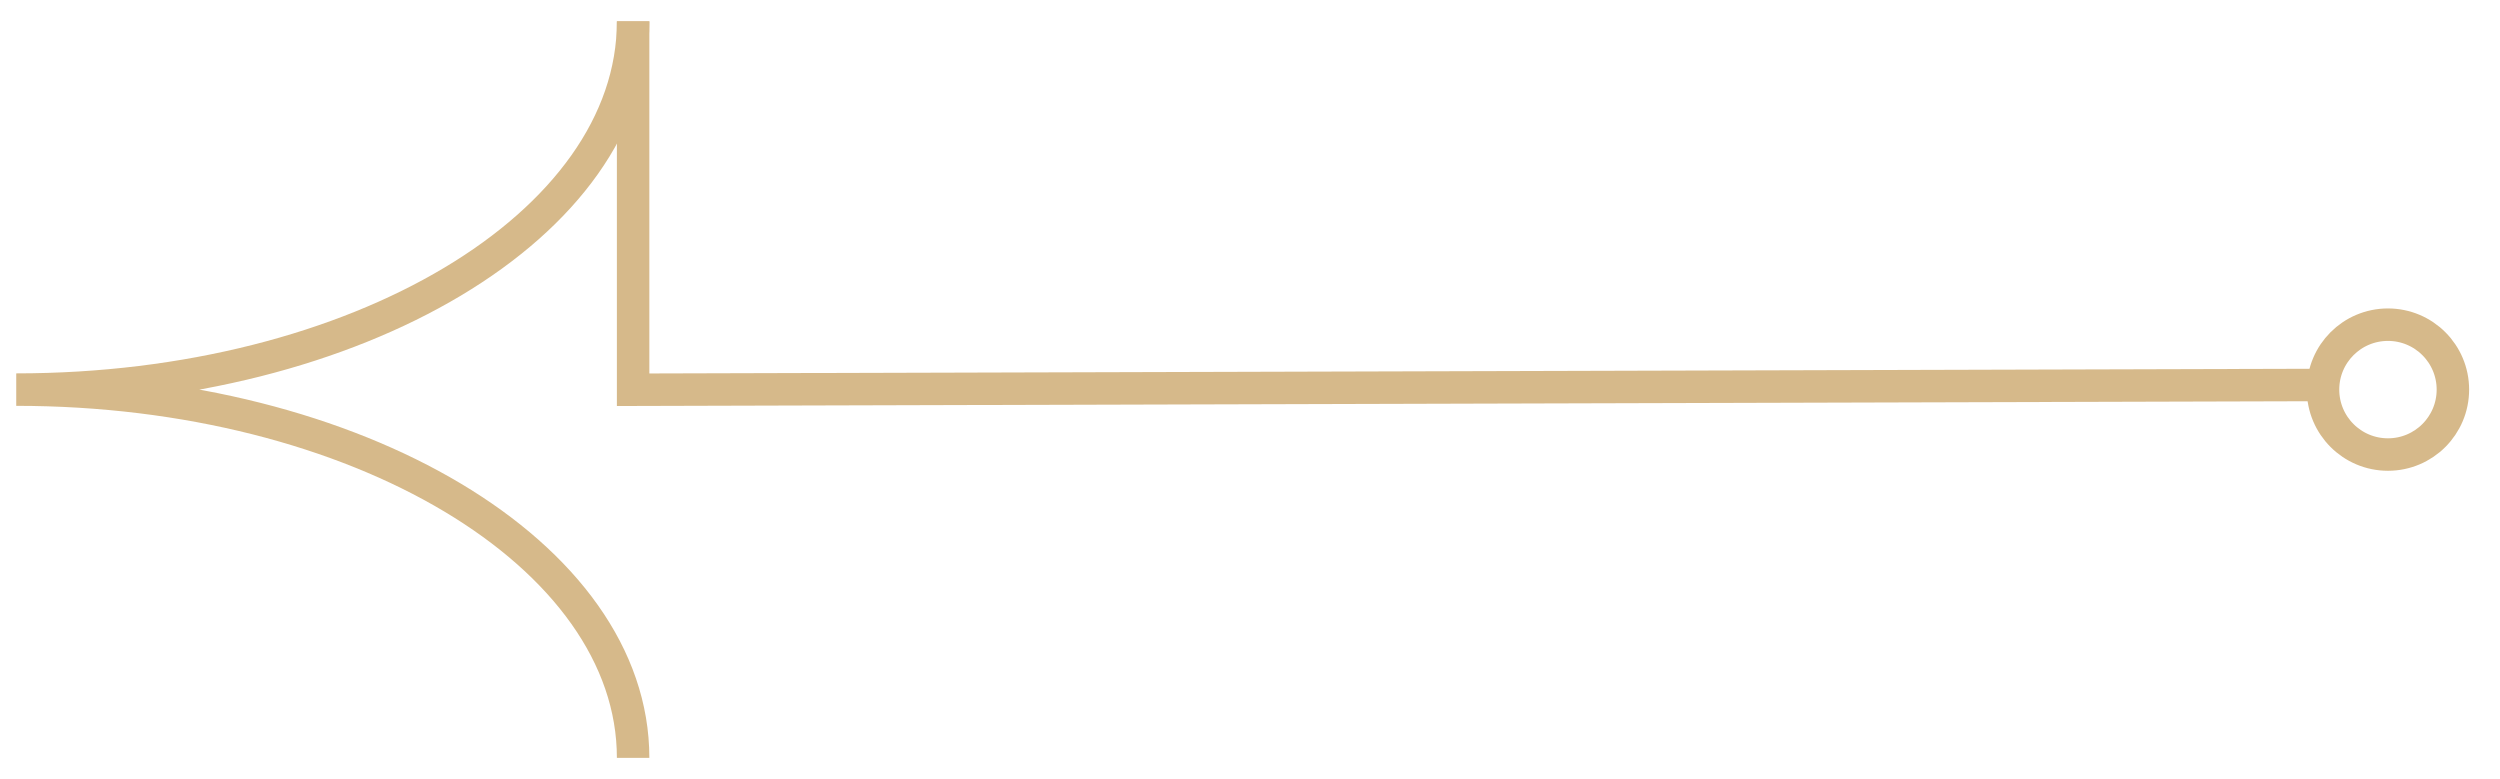 <?xml version="1.0" encoding="UTF-8"?>
<svg width="77px" height="24px" viewBox="0 0 77 24" version="1.1" xmlns="http://www.w3.org/2000/svg" xmlns:xlink="http://www.w3.org/1999/xlink">
    <!-- Generator: Sketch 56.2 (81672) - https://sketch.com -->
    <title>Group 8 Copy 2</title>
    <desc>Created with Sketch.</desc>
    <g id="home" stroke="none" stroke-width="1" fill="none" fill-rule="evenodd">
        <g id="about-1-1" transform="translate(-94, -869)" stroke="#D6B98A">
            <g id="Group-2" transform="translate(94, 869)">
                <g id="Group-8-Copy-2" transform="translate(38.5, 12) scale(1, -1) rotate(-270) translate(-38.5, -12) translate(27, -26)">
                    <polyline id="Line-2" points="11.643 5 11.496 57 22.842 57"></polyline>
                    <circle id="Oval" cx="11.5" cy="2.951" r="2"></circle>
                    <path d="M22.842,57 C16.578,57 11.5,65.507 11.5,76 C11.5,65.507 6.422,57 0.158,57" id="Stroke-1"></path>
                </g>
            </g>
        </g>
    </g>
</svg>